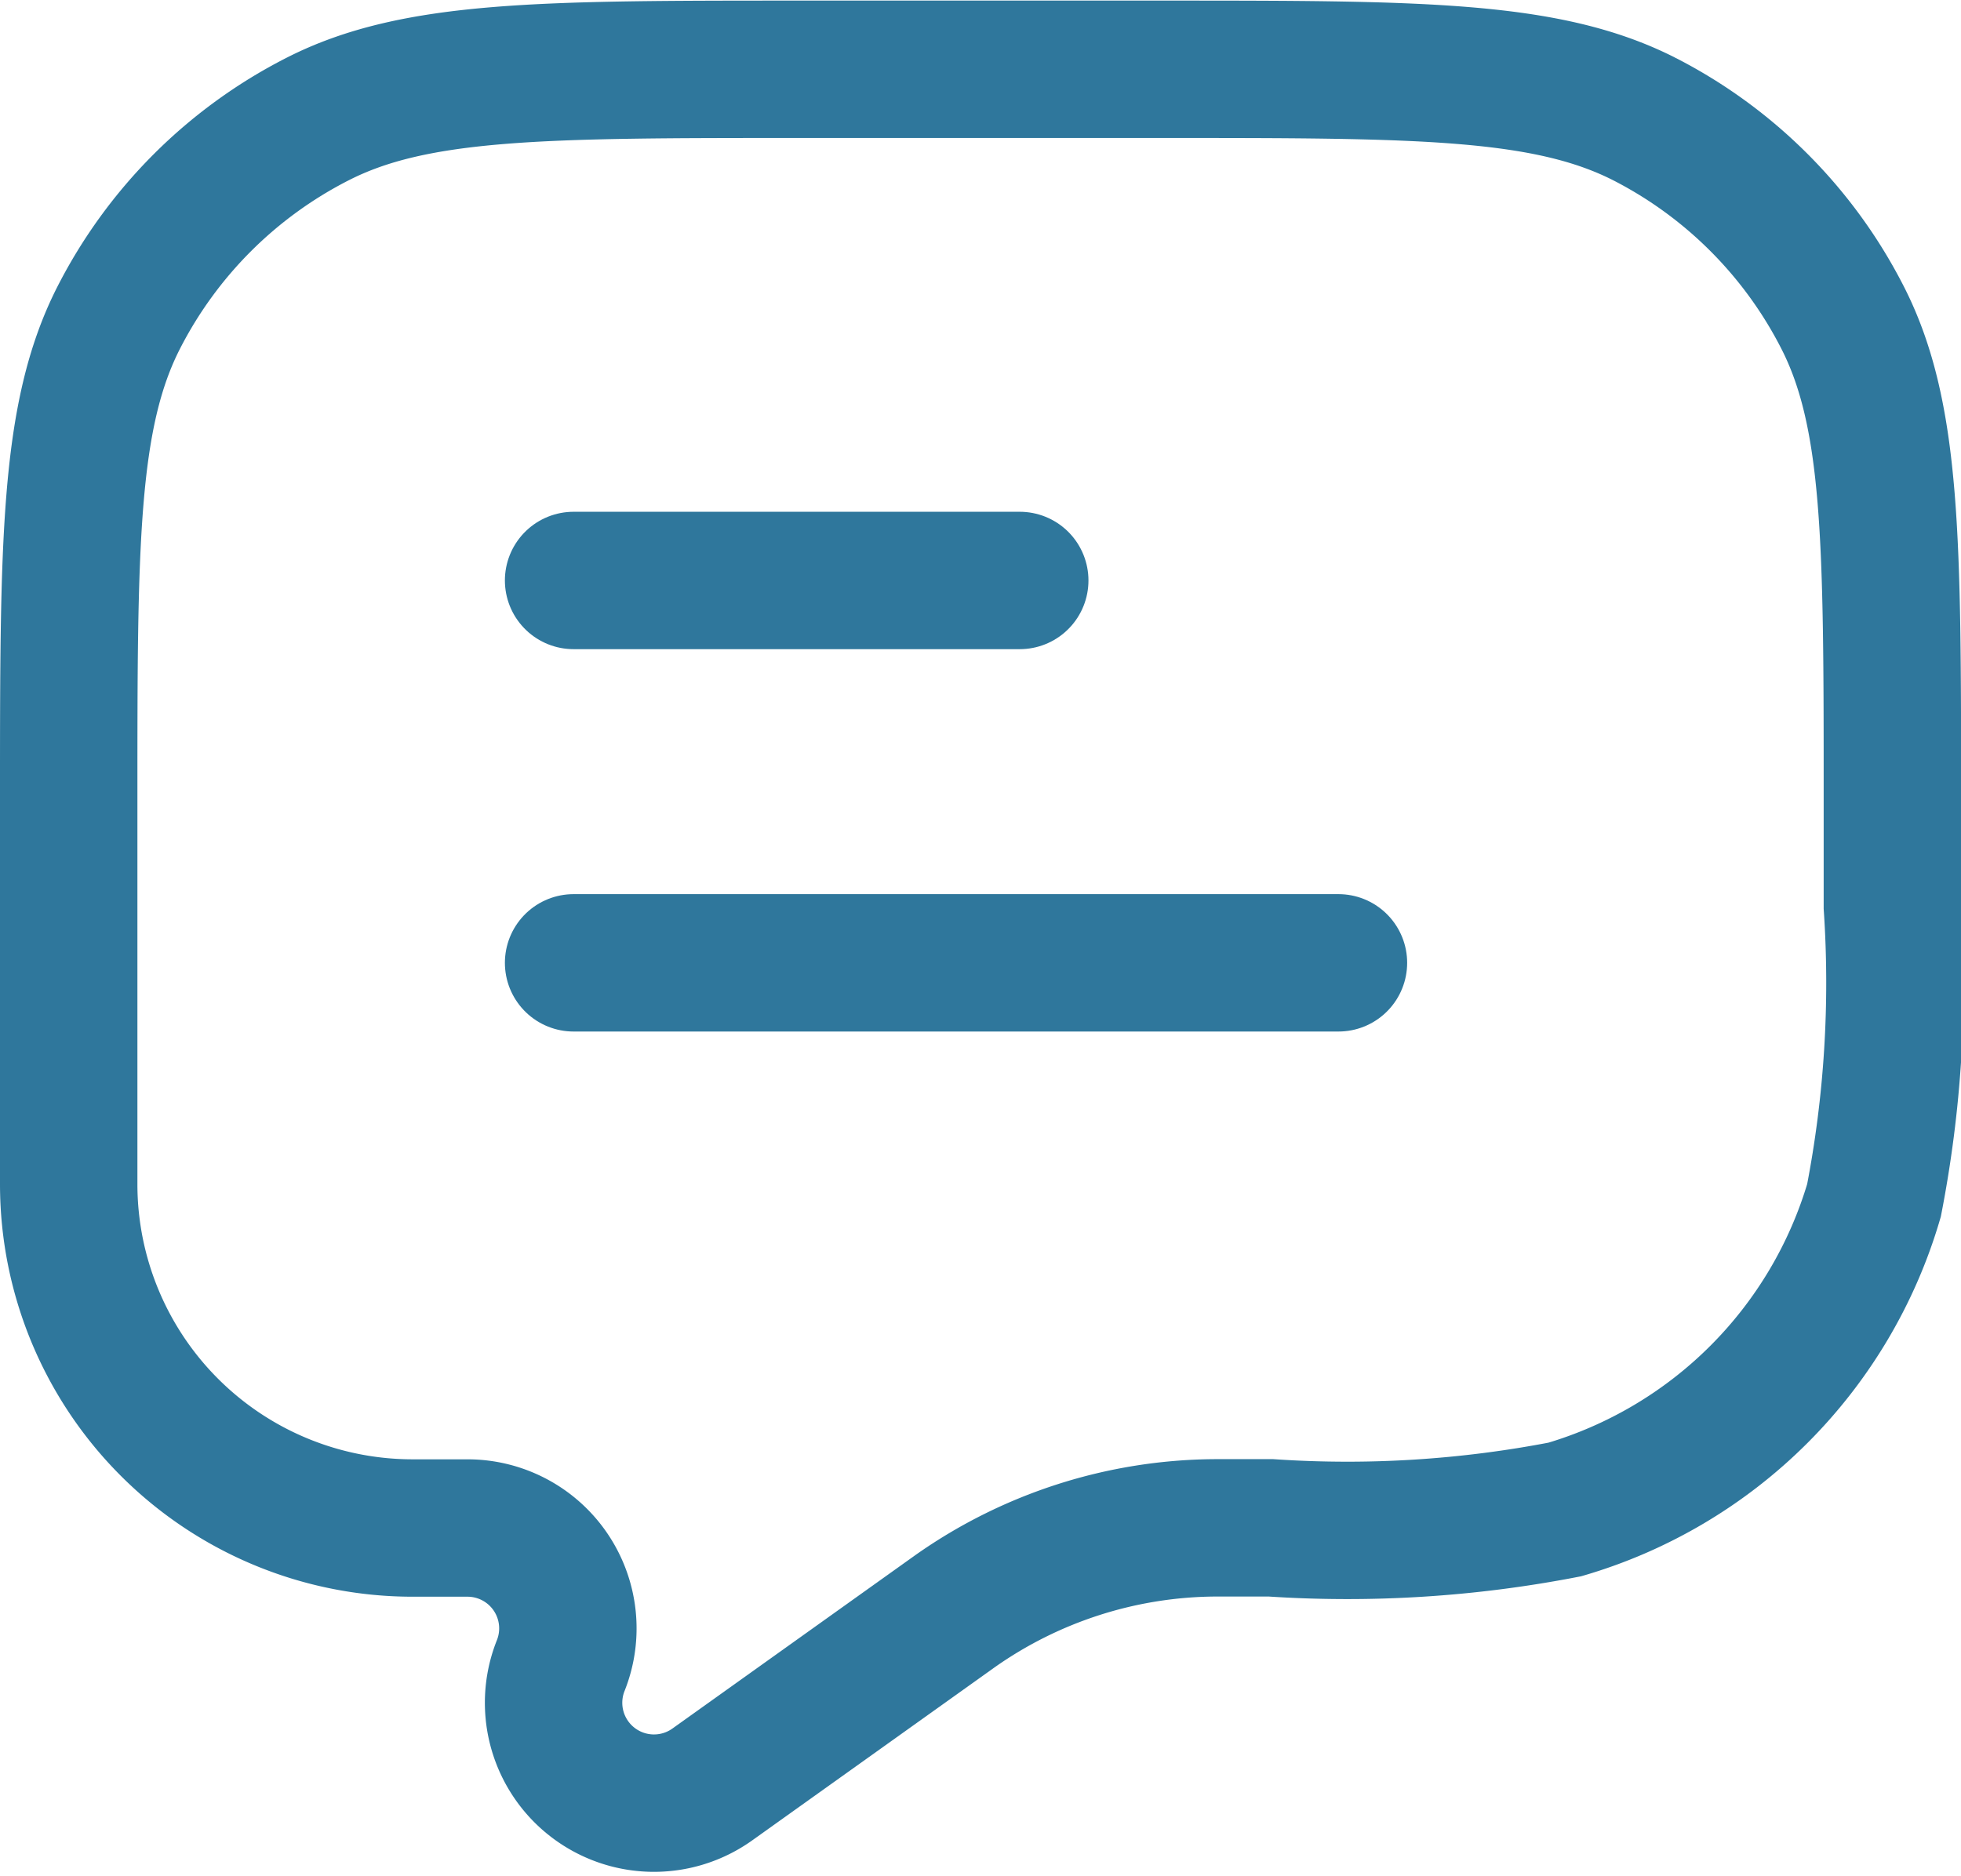 <svg xmlns="http://www.w3.org/2000/svg" width="22.834" height="21.844" viewBox="0 0 22.834 21.844">
  <g id="Group_1662" data-name="Group 1662" transform="translate(0.8 0.8)">
    <g id="Group_1613" data-name="Group 1613" transform="translate(0 0)">
      <g id="Group_1566" data-name="Group 1566" transform="translate(0 0)">
        <path id="Path_9317" data-name="Path 9317" d="M316.656,169.9c.579,1.136.579,2.622.579,5.6v1.257a13.3,13.3,0,0,1-.214,3.422,5.308,5.308,0,0,1-3.6,3.6,13.3,13.3,0,0,1-3.422.214h-.652a5.311,5.311,0,0,0-3.024.969l-.056.04-2.772,1.979a1.169,1.169,0,0,1-1.765-1.386,1.169,1.169,0,0,0-1.086-1.6H300a4.005,4.005,0,0,1-4-4v-4.489c0-2.973,0-4.459.579-5.6a5.3,5.3,0,0,1,2.32-2.32c1.136-.579,2.622-.579,5.6-.579h4.247c2.973,0,4.459,0,5.6.579A5.3,5.3,0,0,1,316.656,169.9Z" transform="translate(-296 -167)" fill="none" stroke="#2f779c" stroke-width="1.6" fill-rule="evenodd"/>
        <line id="Line_1653" data-name="Line 1653" x2="8.906" transform="translate(5.879 10.413)" fill="none" stroke="#2f779c" stroke-linecap="round" stroke-width="1.6"/>
        <line id="Line_1654" data-name="Line 1654" x2="5.195" transform="translate(5.879 5.96)" fill="none" stroke="#2f779c" stroke-linecap="round" stroke-width="1.6"/>
      </g>
    </g>
  </g>
</svg>
